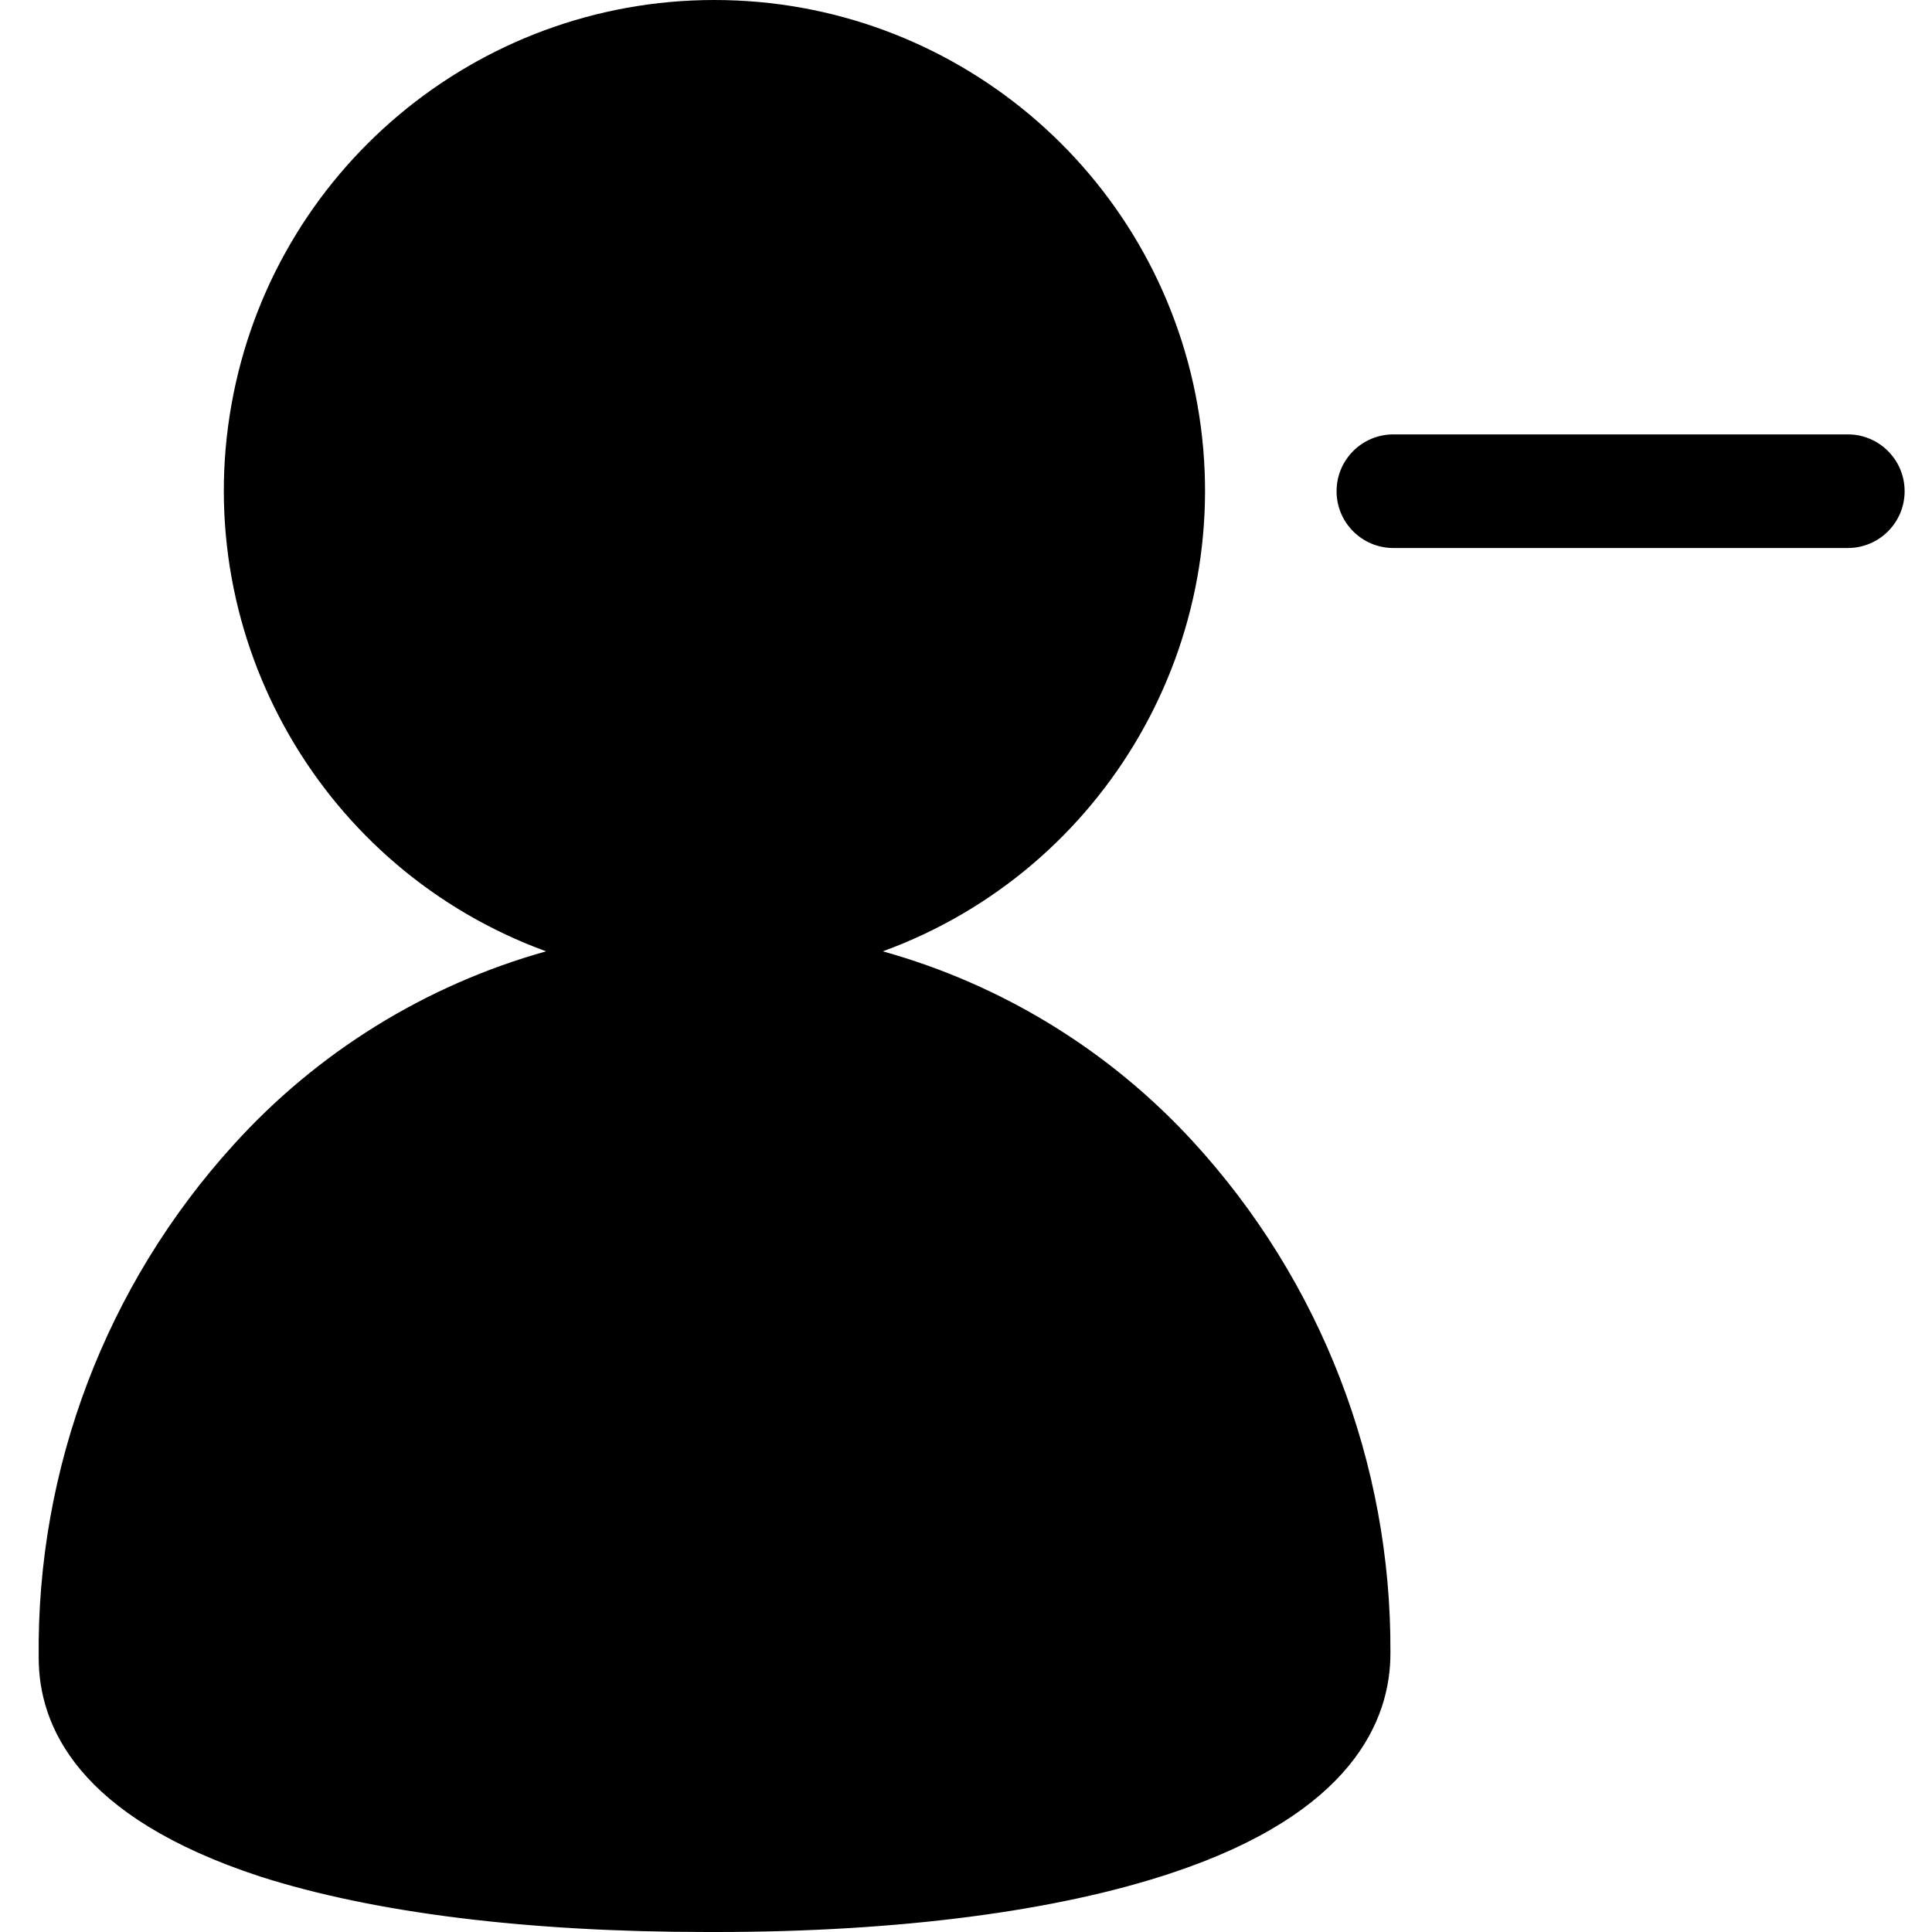 <svg width="100" height="100" viewBox="0 0 100 100" fill="none" xmlns="http://www.w3.org/2000/svg">
<path d="M45.694 49.241C51.859 50.96 57.419 54.369 61.747 59.084C68.371 66.299 72.022 75.752 71.968 85.546C71.979 89.039 69.992 93.861 60.583 96.966C54.703 98.918 46.541 100 37.061 100H36.591C27.3 100 19.35 99.012 13.469 97.13C4.014 94.037 2.003 89.333 2.003 85.805C1.889 76.001 5.49 66.518 12.082 59.261C16.421 54.459 22.032 50.984 28.264 49.241C16.696 45.014 9.83 33.094 11.976 20.966C14.123 8.839 24.663 0 36.979 0C49.295 0 59.836 8.839 61.982 20.966C64.128 33.094 57.262 45.014 45.694 49.241Z" fill="black"/>
<path d="M72.121 28.365H95.642C97.266 28.365 98.583 27.049 98.583 25.425C98.583 23.801 97.266 22.484 95.642 22.484H72.121C70.497 22.484 69.181 23.801 69.181 25.425C69.181 27.049 70.497 28.365 72.121 28.365Z" fill="black"/>
</svg>
